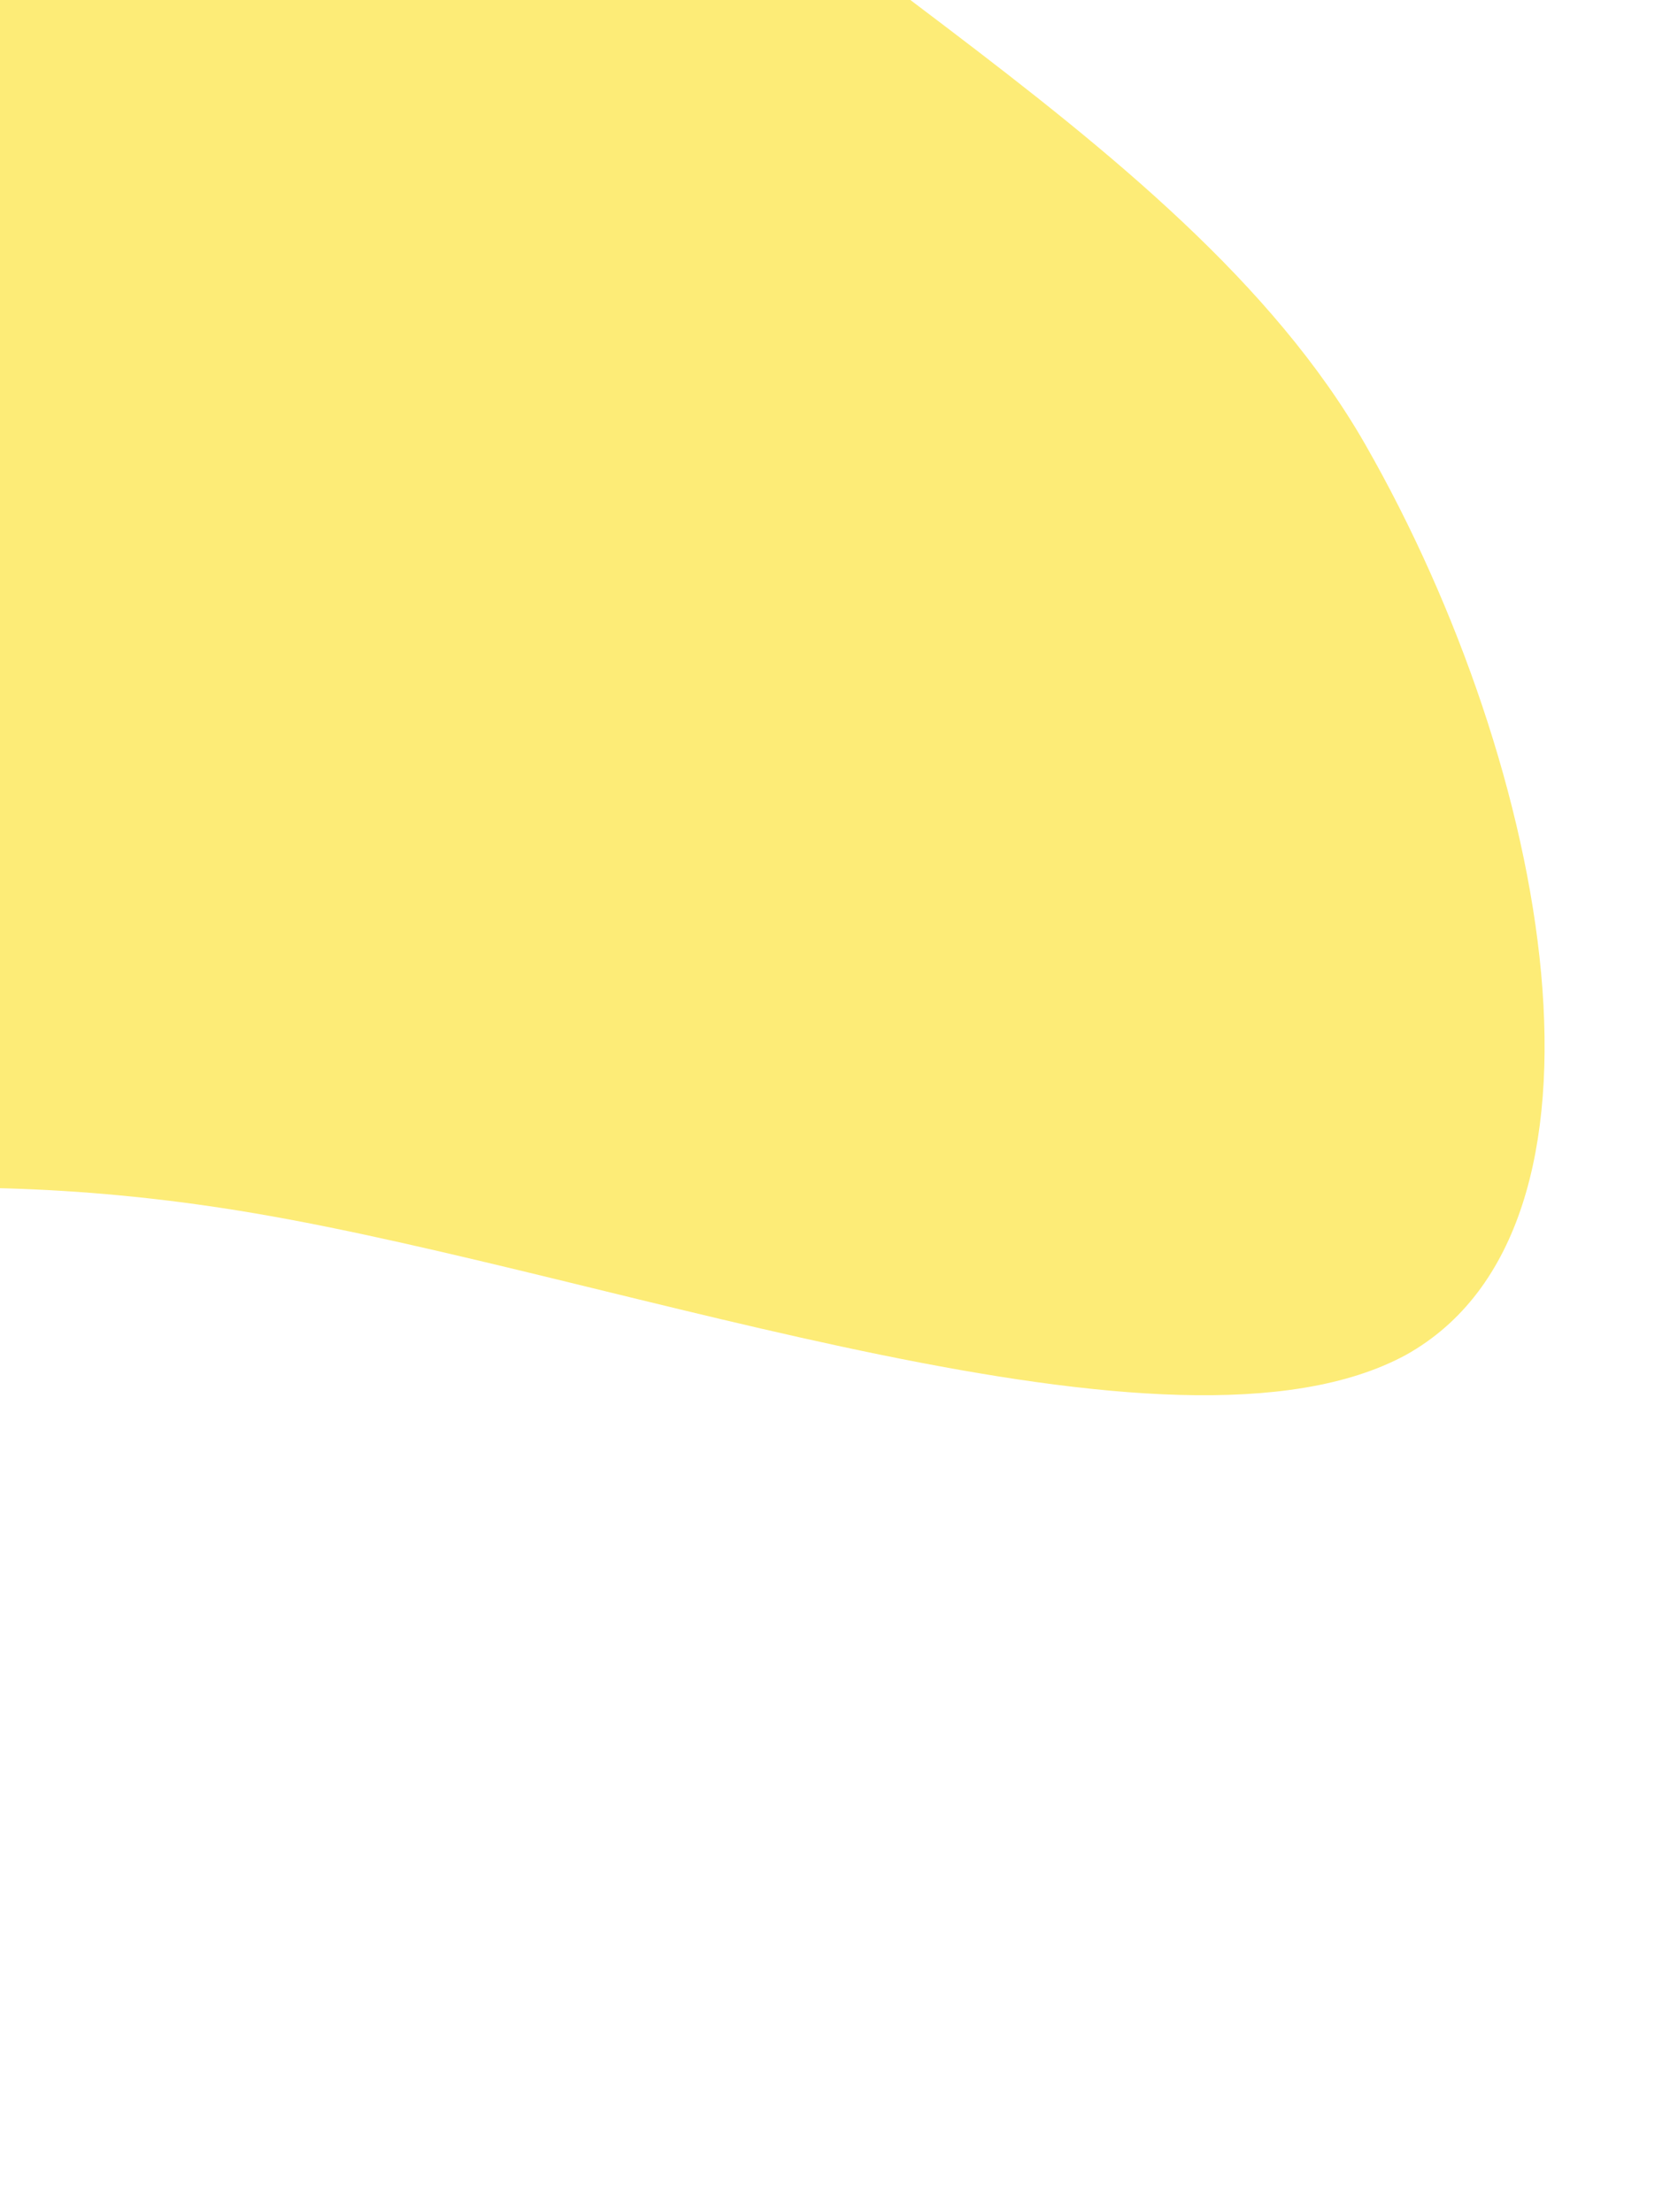 <svg width="280" height="371" viewBox="0 0 280 371" fill="none" xmlns="http://www.w3.org/2000/svg">
<path d="M235.687 227.234C274.218 205.814 259.945 128.845 228.992 74.68C197.909 20.11 119.065 -13.613 87.906 -58.794C56.748 -103.975 42.194 -162.57 5.16 -194.252C-32.277 -225.802 -61.245 -228.886 -98.226 -199.942C-135.077 -170.594 -148.589 -107.797 -192.961 -60.403C-237.605 -12.475 -313.241 19.648 -308.777 48.52C-304.313 77.393 -219.347 102.885 -168.335 130.923C-117.454 158.557 -100.396 189.14 -76.189 197.783C-51.577 206.295 -19.816 192.868 42.468 203.425C104.752 213.982 196.621 248.382 235.687 227.234Z" fill="#FDEC77"/>
</svg>
